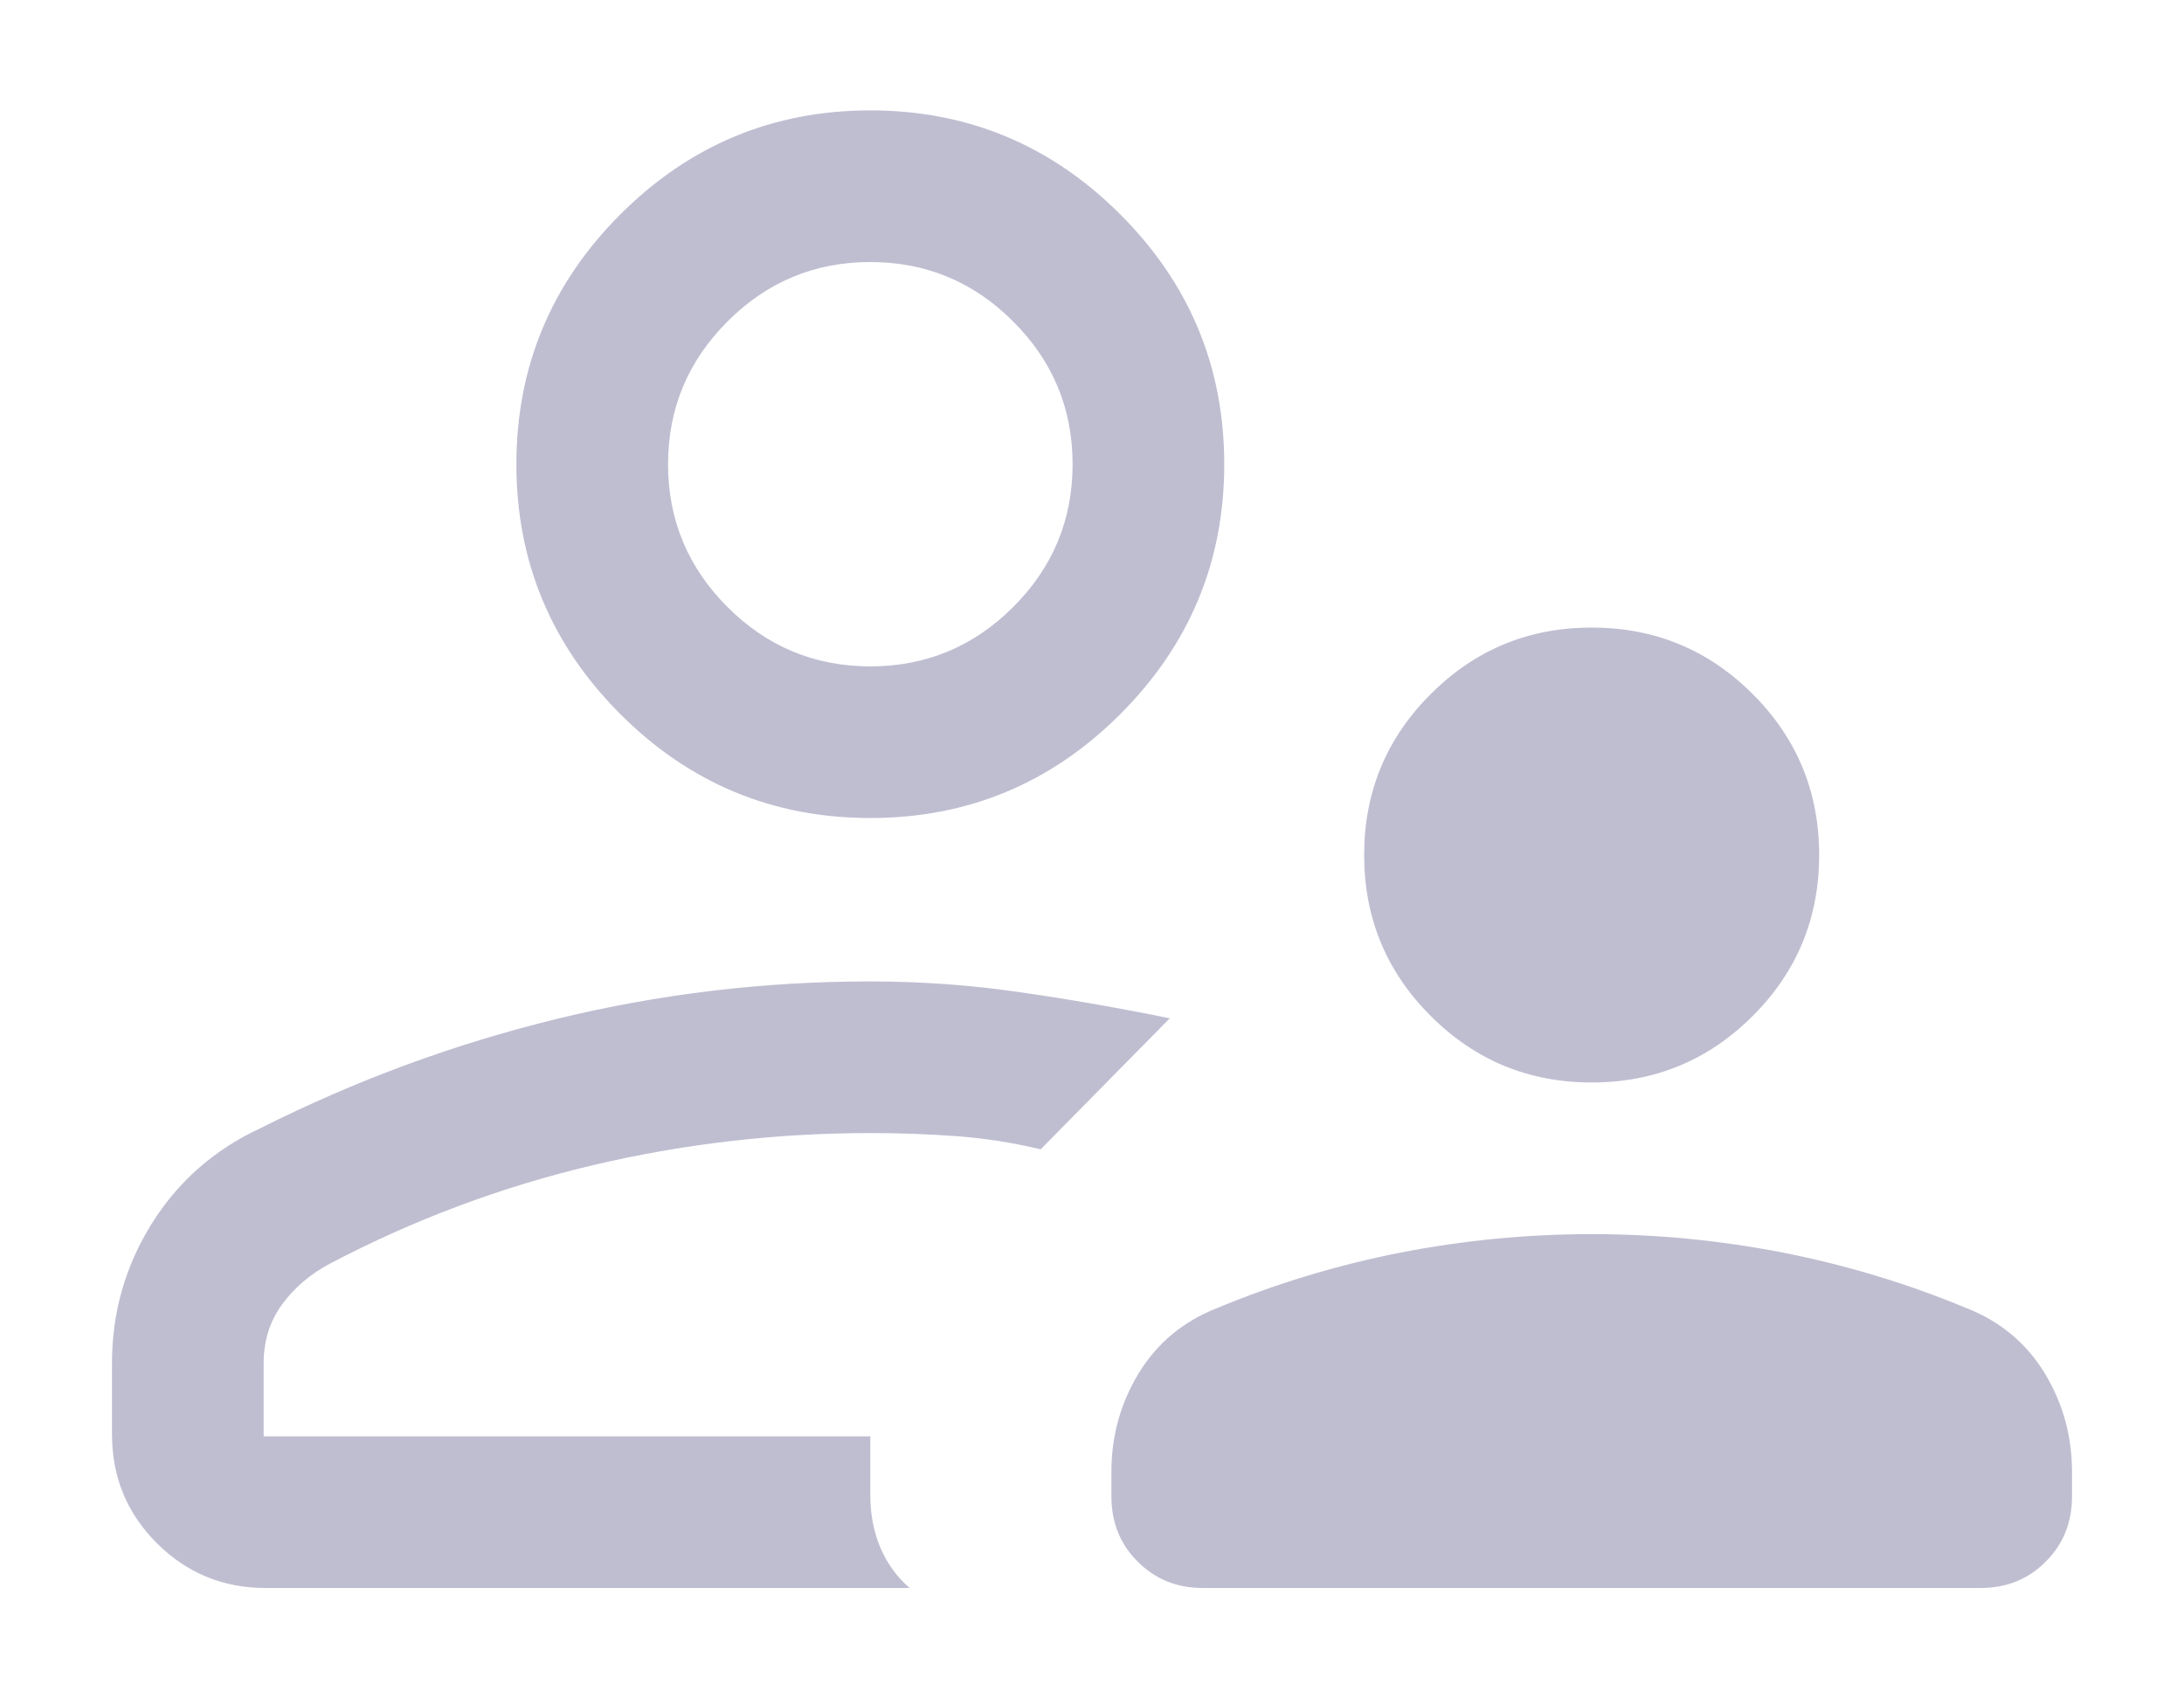 <svg width="18" height="14" viewBox="0 0 18 14" fill="none" xmlns="http://www.w3.org/2000/svg">
<path d="M13.118 8.923C12.599 8.923 12.157 8.74 11.792 8.375C11.426 8.01 11.243 7.567 11.243 7.048C11.243 6.529 11.426 6.086 11.792 5.721C12.157 5.356 12.599 5.173 13.118 5.173C13.638 5.173 14.08 5.356 14.445 5.721C14.811 6.086 14.993 6.529 14.993 7.048C14.993 7.567 14.811 8.01 14.445 8.375C14.08 8.74 13.638 8.923 13.118 8.923ZM9.16 12.336V12.131C9.16 11.835 9.236 11.564 9.387 11.316C9.539 11.069 9.754 10.891 10.032 10.782C10.521 10.579 11.025 10.427 11.544 10.325C12.063 10.224 12.588 10.173 13.118 10.173C13.649 10.173 14.174 10.224 14.693 10.325C15.212 10.427 15.716 10.579 16.205 10.782C16.484 10.891 16.698 11.069 16.85 11.316C17.001 11.564 17.077 11.835 17.077 12.131V12.336C17.077 12.55 17.005 12.729 16.86 12.873C16.716 13.018 16.537 13.09 16.324 13.09H9.914C9.7 13.09 9.521 13.018 9.377 12.873C9.232 12.729 9.16 12.55 9.16 12.336ZM7.173 6.743C6.371 6.743 5.684 6.458 5.113 5.887C4.542 5.316 4.256 4.629 4.256 3.827C4.256 3.025 4.542 2.338 5.113 1.767C5.684 1.196 6.371 0.91 7.173 0.91C7.975 0.91 8.662 1.196 9.233 1.767C9.804 2.338 10.09 3.025 10.09 3.827C10.09 4.629 9.804 5.316 9.233 5.887C8.662 6.458 7.975 6.743 7.173 6.743ZM0.923 11.236C0.923 10.82 1.032 10.438 1.249 10.089C1.467 9.74 1.765 9.477 2.144 9.301C2.929 8.906 3.745 8.605 4.589 8.399C5.434 8.193 6.295 8.09 7.173 8.09C7.584 8.09 7.996 8.119 8.407 8.179C8.818 8.238 9.23 8.31 9.641 8.394C9.464 8.574 9.286 8.754 9.109 8.934L8.577 9.474C8.343 9.418 8.109 9.382 7.875 9.365C7.641 9.348 7.407 9.34 7.173 9.34C6.394 9.34 5.629 9.429 4.877 9.607C4.124 9.786 3.405 10.056 2.718 10.417C2.558 10.502 2.427 10.614 2.325 10.752C2.224 10.891 2.173 11.052 2.173 11.237V11.84H7.173V12.324C7.173 12.486 7.202 12.632 7.258 12.763C7.315 12.893 7.395 13.002 7.497 13.09H2.189C1.838 13.09 1.539 12.967 1.292 12.72C1.046 12.474 0.923 12.175 0.923 11.824V11.236ZM7.173 5.493C7.631 5.493 8.024 5.33 8.35 5.004C8.677 4.678 8.84 4.285 8.84 3.827C8.84 3.368 8.677 2.976 8.35 2.65C8.024 2.323 7.631 2.16 7.173 2.16C6.715 2.16 6.322 2.323 5.996 2.65C5.67 2.976 5.506 3.368 5.506 3.827C5.506 4.285 5.67 4.678 5.996 5.004C6.322 5.33 6.715 5.493 7.173 5.493Z" fill="#BFBED1"/>
</svg>
